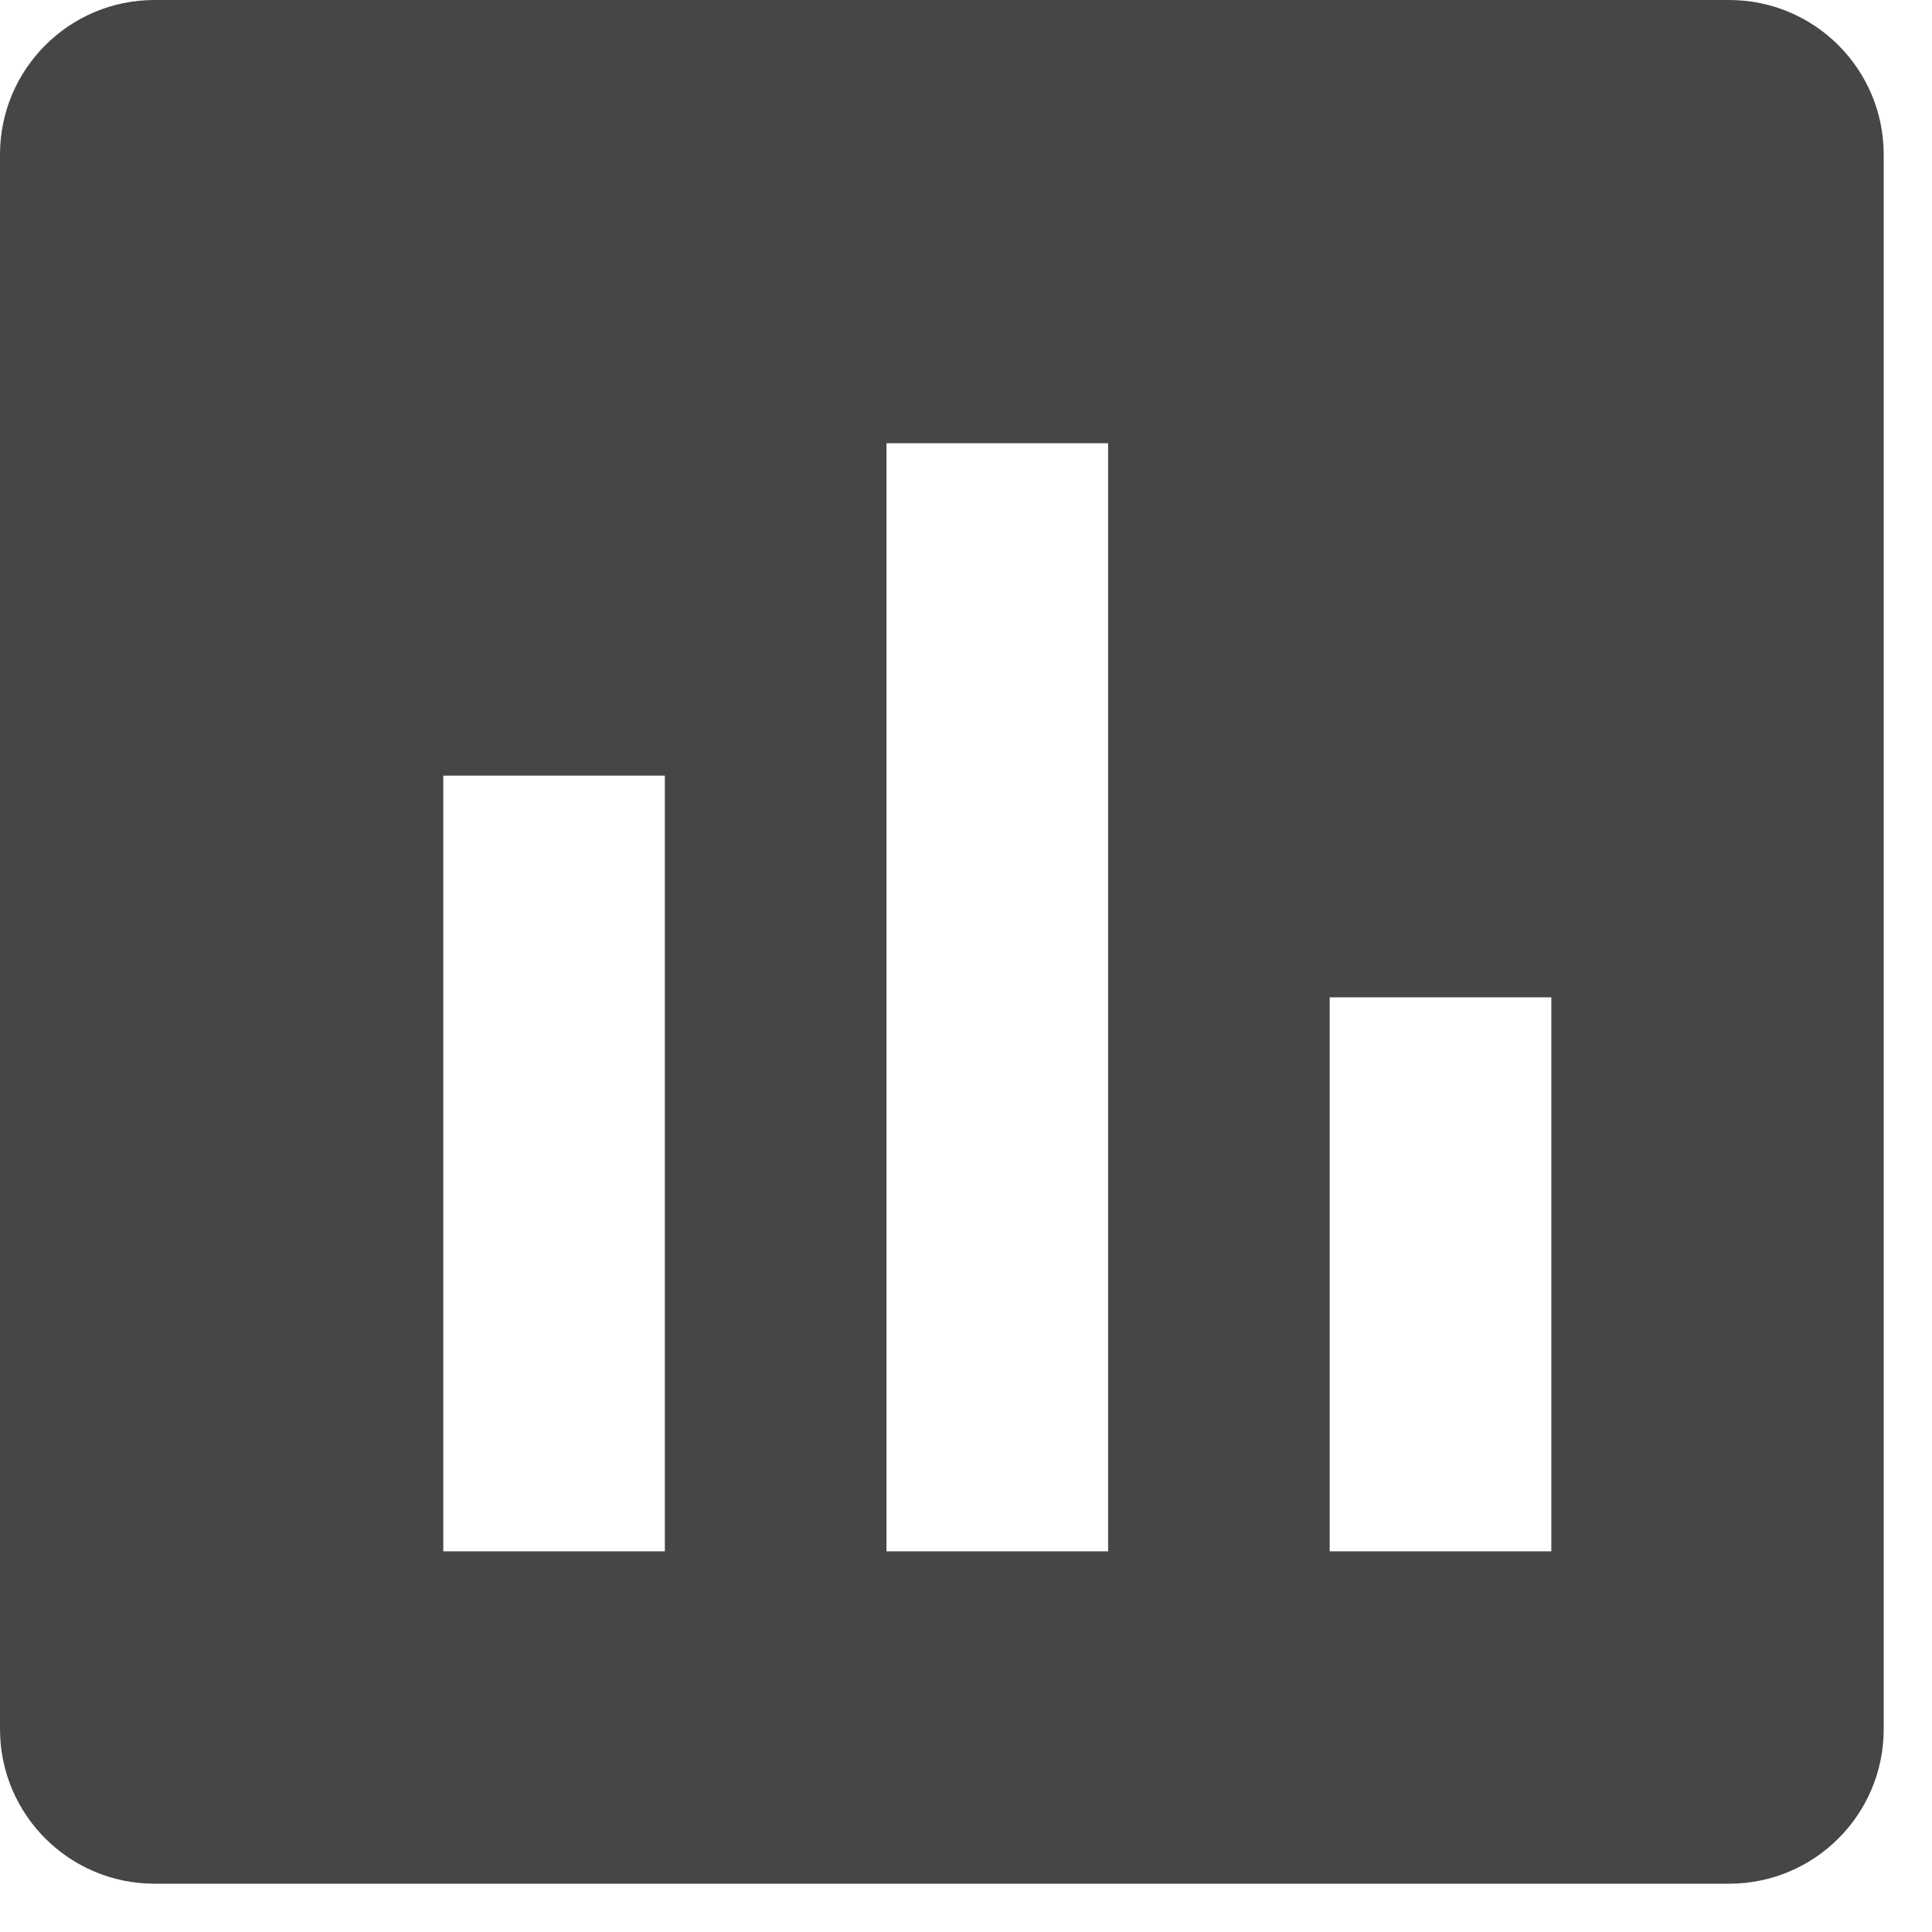 <svg width="27" height="27" viewBox="0 0 25 25" fill="none" xmlns="http://www.w3.org/2000/svg">
<path fill-rule="evenodd" clip-rule="evenodd" d="M2 0C0.895 0 0 0.895 0 2V22.375C0 23.48 0.895 24.375 2 24.375H22.375C23.48 24.375 24.375 23.48 24.375 22.375V2C24.375 0.895 23.48 0 22.375 0H2ZM14.339 5.735H11.471V20.074H14.339V5.735ZM5.736 10.037H8.603V20.074H5.736V10.037ZM20.074 12.905H17.206V20.074H20.074V12.905Z" fill="#464646"/>
</svg>
